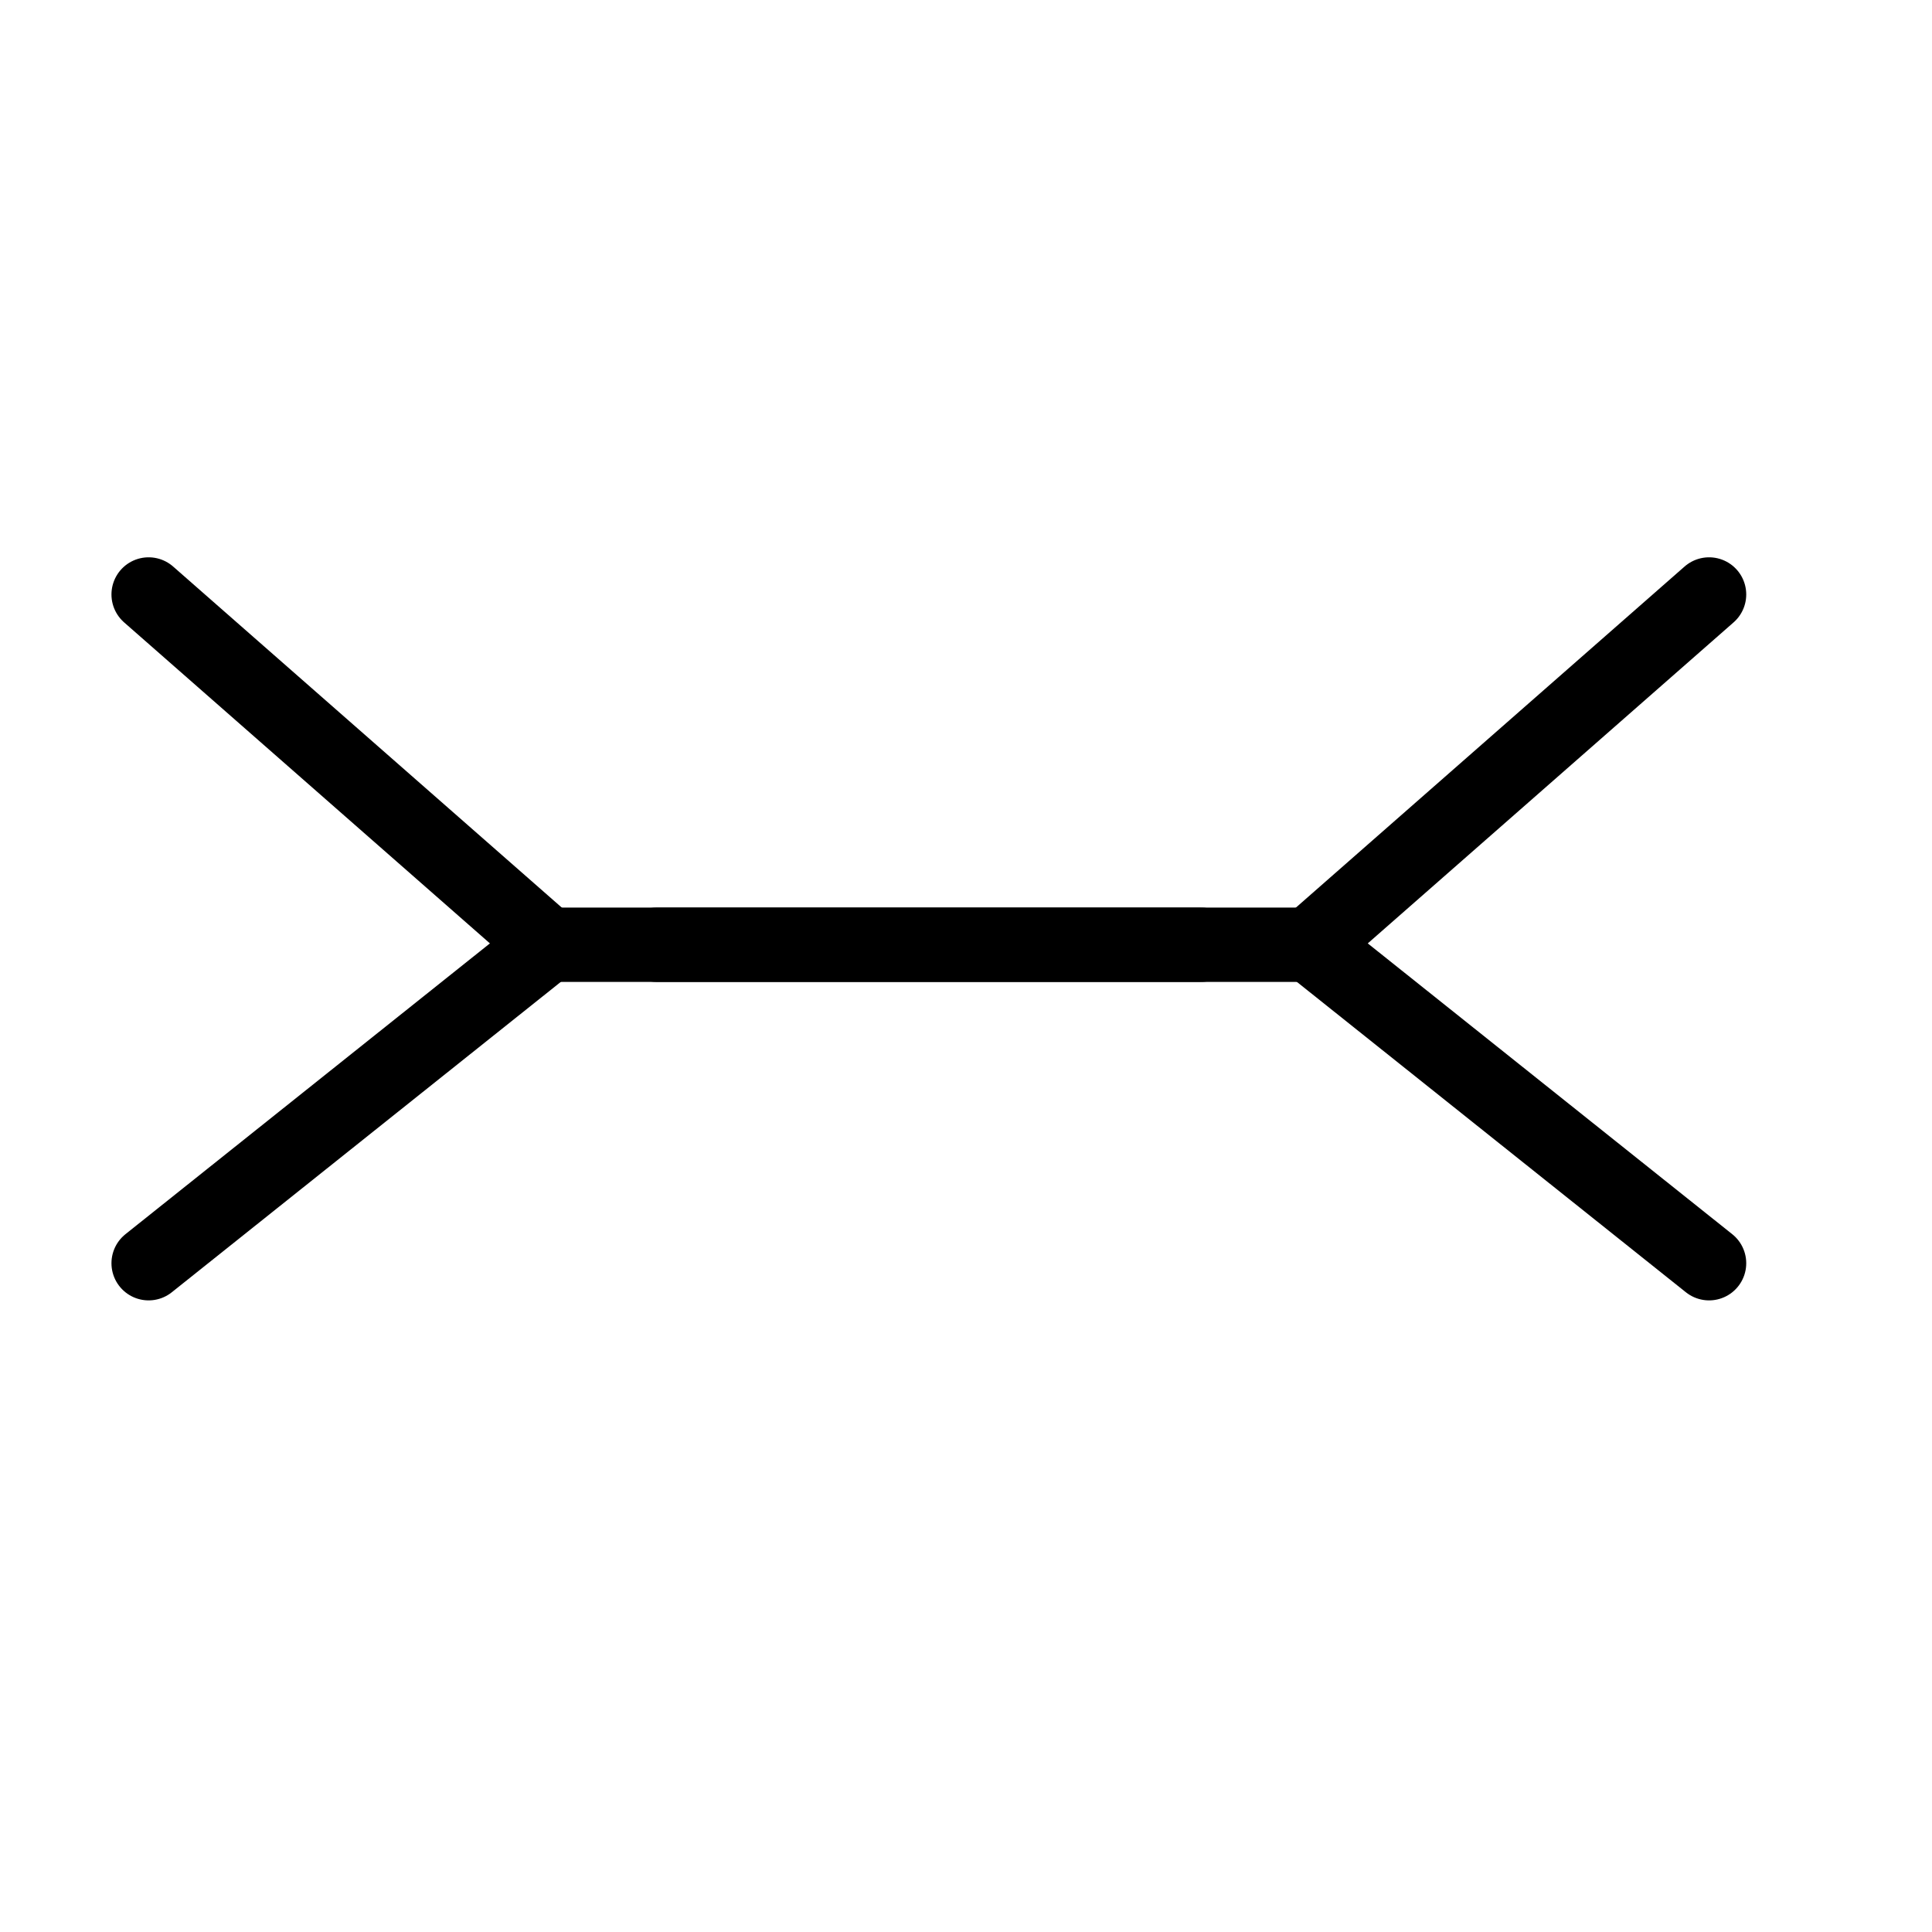 <svg width="26" height="26" viewBox="0 0 26 26" fill="none" xmlns="http://www.w3.org/2000/svg">
<path d="M2 8L7.372 12.714L2 17" stroke="black" stroke-linecap="round" stroke-linejoin="round"/>
<path d="M16.163 12.714H7.372" stroke="black" stroke-linecap="round"/>
<path d="M23 8L17.628 12.714L23 17" stroke="black" stroke-linecap="round" stroke-linejoin="round"/>
<path d="M8.837 12.714H17.628" stroke="black" stroke-linecap="round"/>
</svg>

